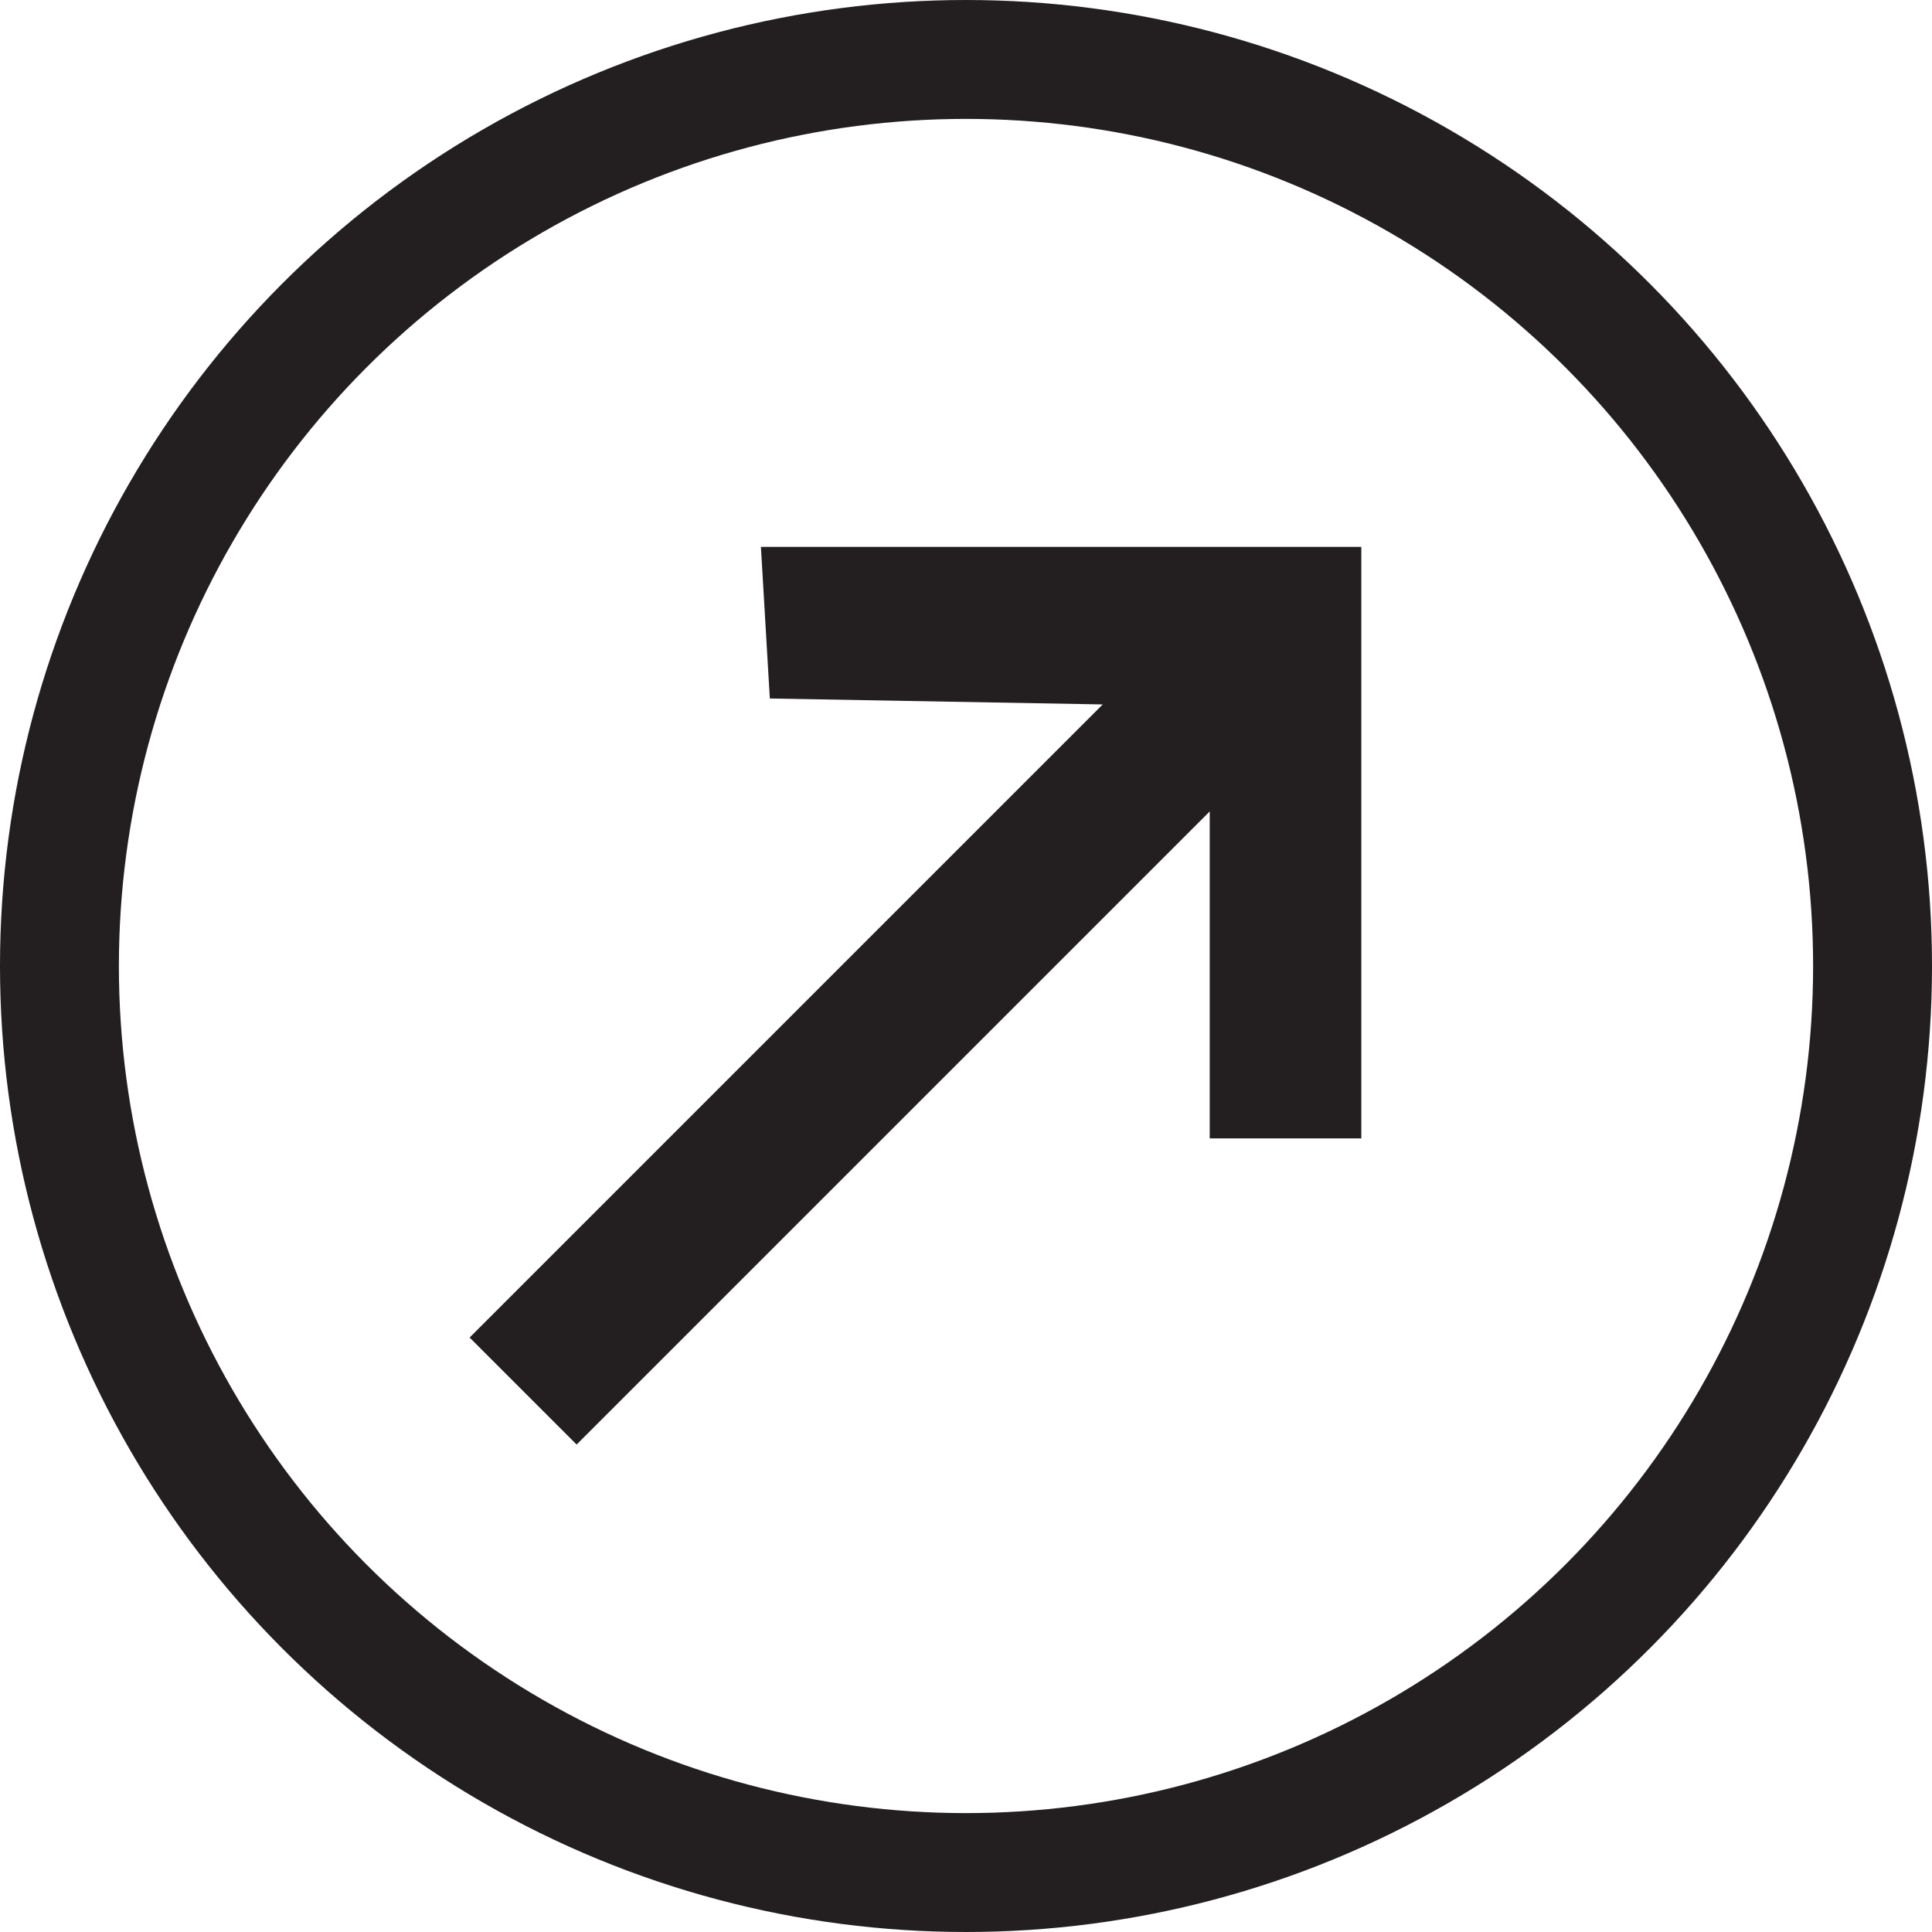 <?xml version="1.0" encoding="utf-8"?>
<!-- Generator: Adobe Illustrator 19.2.0, SVG Export Plug-In . SVG Version: 6.00 Build 0)  -->
<svg version="1.1" id="Layer_1" xmlns="http://www.w3.org/2000/svg" xmlns:xlink="http://www.w3.org/1999/xlink" x="0px" y="0px"
	 viewBox="0 0 65 65" style="enable-background:new 0 0 65 65;" xml:space="preserve">
<style type="text/css">
	.st0{fill:none;stroke:#231F20;stroke-width:4;stroke-miterlimit:10;}
	.st1{fill:#231F20;}
</style>
<circle class="st0" cx="32.5" cy="32.5" r="30.5"/>
<path class="st1" d="M25.9,23.5l11.2,0.2L15.8,45l3.6,3.6l21.3-21.3v11h5.1V18.4H25.6L25.9,23.5z"/>
</svg>
